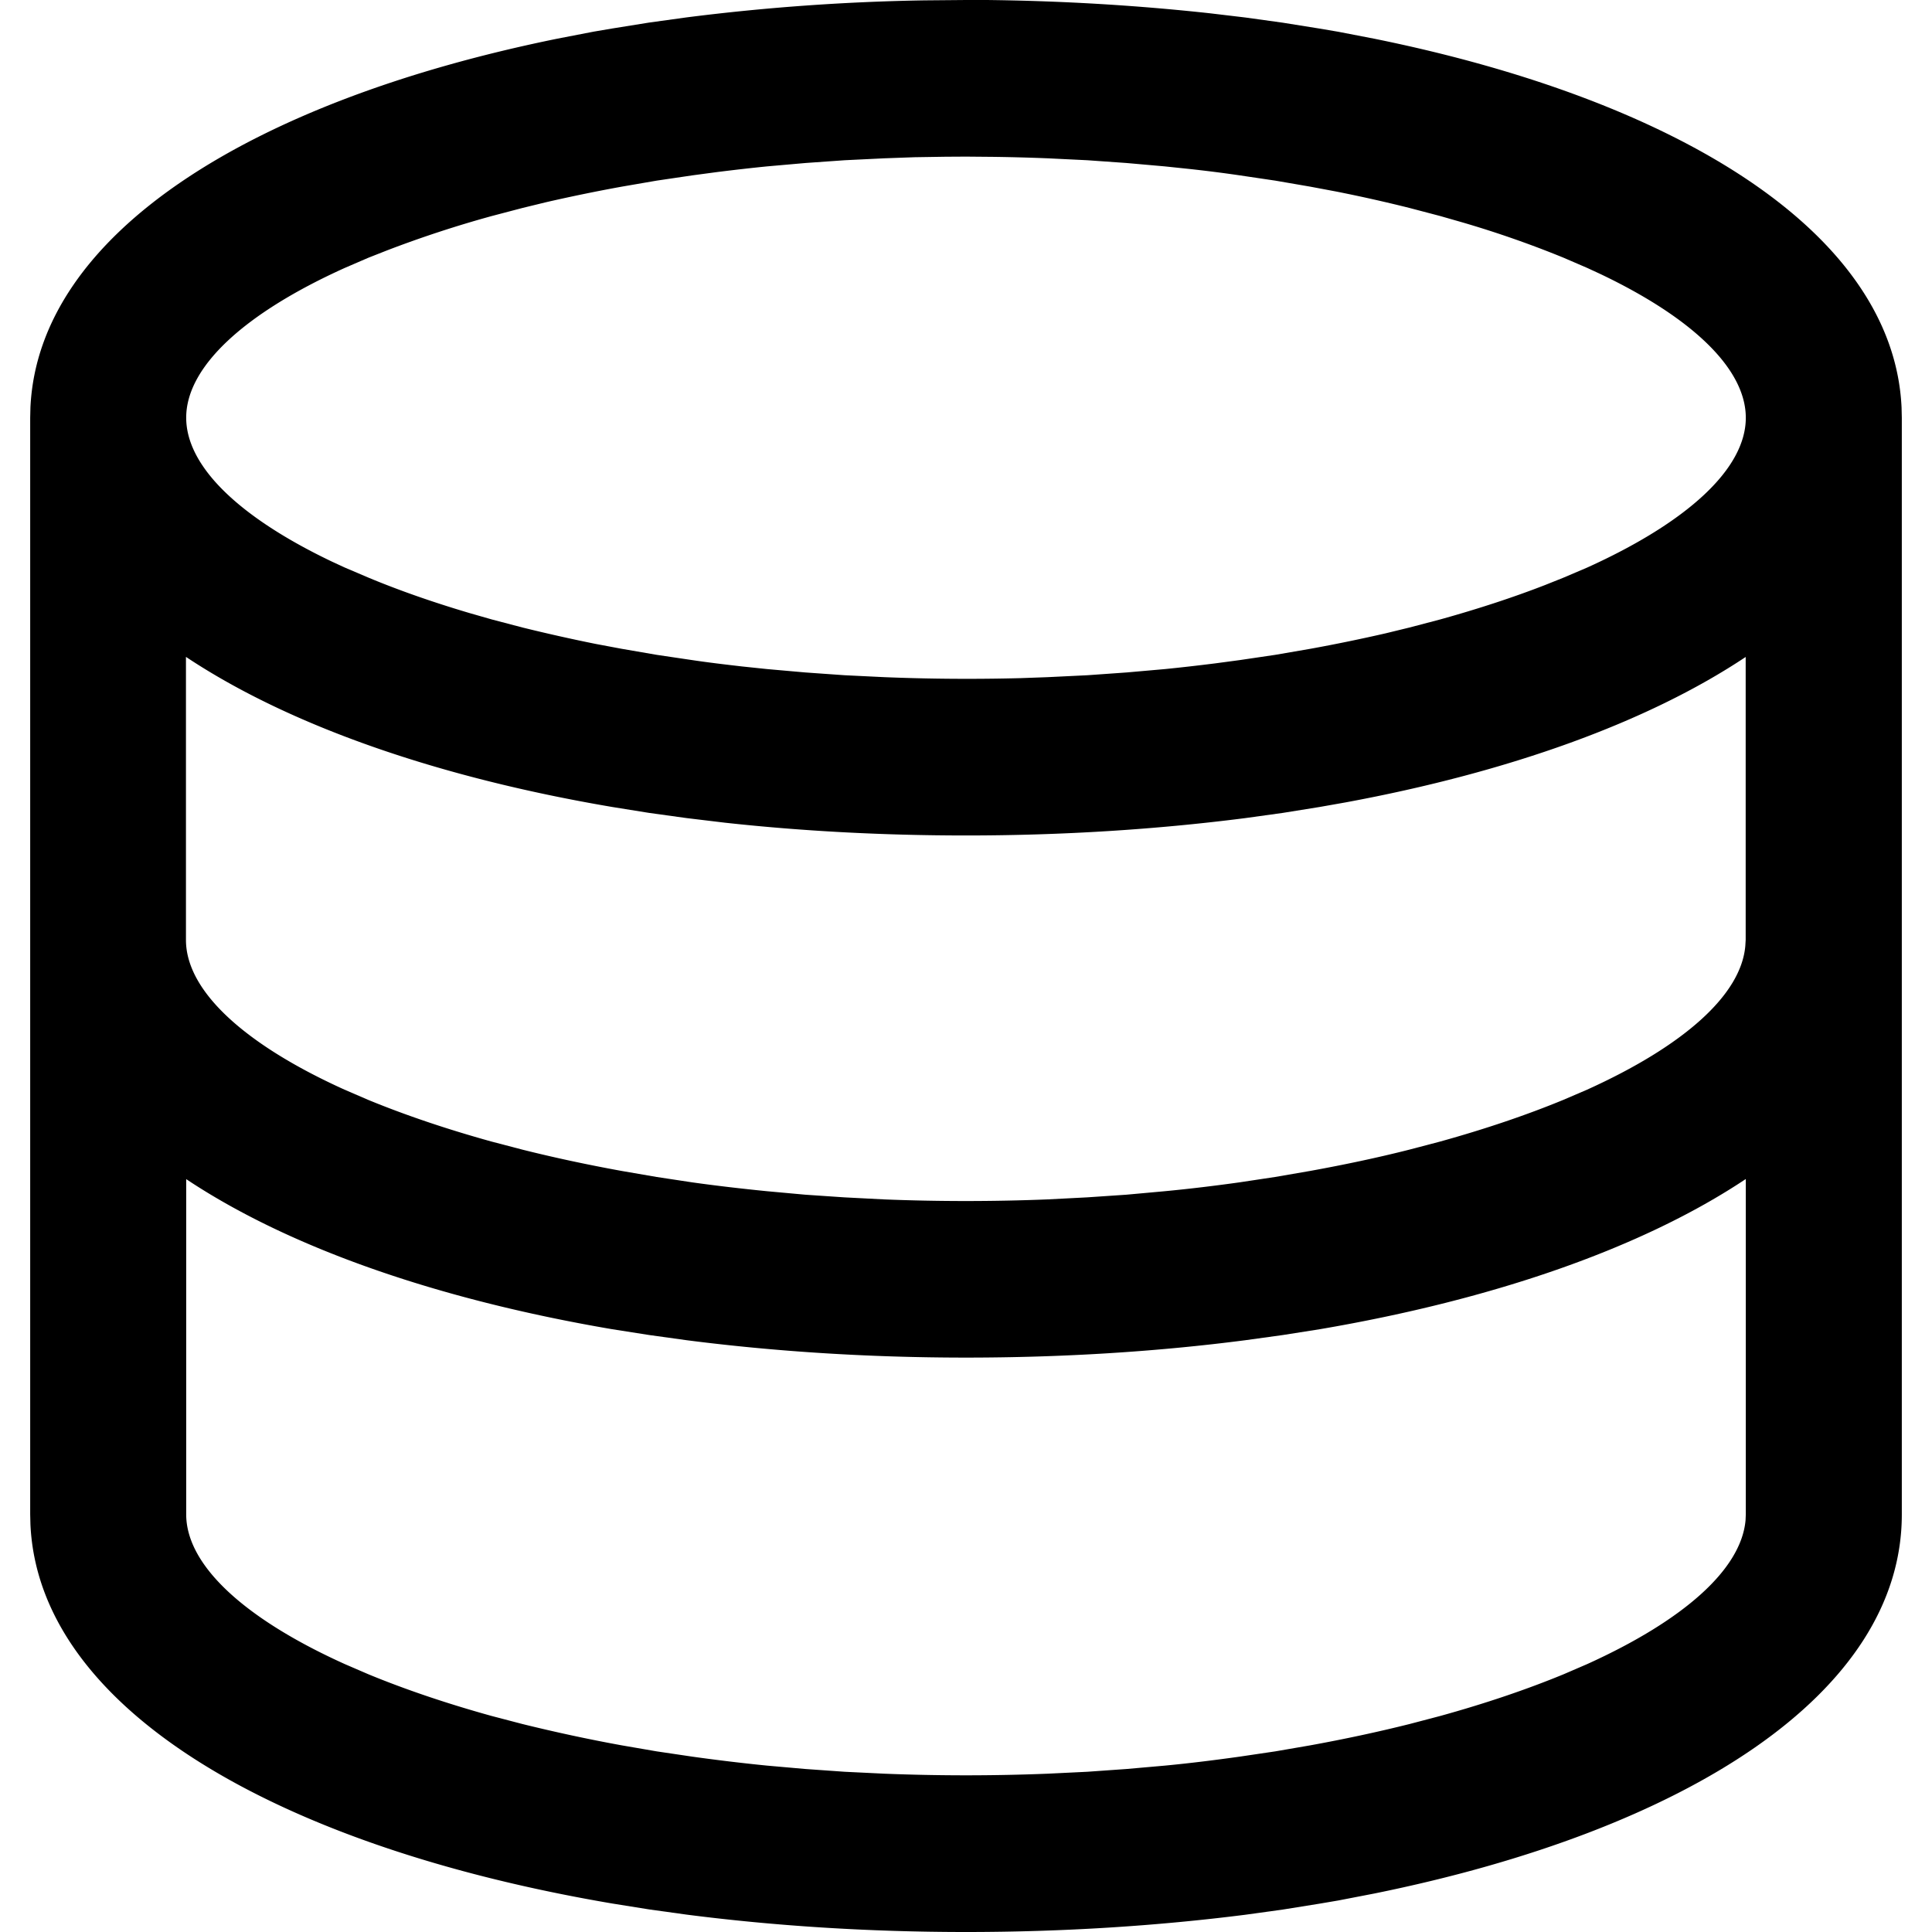 <?xml version="1.0" standalone="no"?><!DOCTYPE svg PUBLIC "-//W3C//DTD SVG 1.1//EN" "http://www.w3.org/Graphics/SVG/1.1/DTD/svg11.dtd"><svg t="1747979641284" class="icon" viewBox="0 0 1024 1024" version="1.1" xmlns="http://www.w3.org/2000/svg" p-id="8542" xmlns:xlink="http://www.w3.org/1999/xlink" width="200" height="200"><path d="M512 0h11.008C562.56 0.448 601.984 2.752 641.28 7.04l18.816 2.24 19.84 2.752 19.584 3.136 9.792 1.664 19.2 3.712c161.728 32.832 275.072 103.104 279.36 195.456l0.128 5.44v581.248c0 95.04-114.56 167.424-279.488 200.896l-19.2 3.712-9.792 1.664-19.52 3.136-19.904 2.752C613.248 1020.8 563.456 1024 512 1024c-51.52 0-101.248-3.2-148.096-9.216l-19.84-2.752-19.584-3.136c-177.088-30.08-303.872-103.04-308.352-200.96l-0.128-5.312V221.376l0.128-5.44C20.48 123.584 133.76 53.376 295.488 20.48l19.2-3.712 9.792-1.664 19.52-3.136 19.904-2.752a1147.52 1147.52 0 0 1 126.08-9.024L512 0z m187.52 704.512l-19.52 3.072-19.904 2.752c-46.848 6.08-96.64 9.216-148.096 9.216-51.52 0-101.248-3.2-148.096-9.216l-19.84-2.752-19.584-3.072c-92.352-15.744-171.008-43.072-225.792-79.552v177.664c0 27.136 31.168 55.488 84.032 79.36l12.608 5.44c19.392 8 41.28 15.424 65.28 22.08l16.384 4.288c16.64 4.096 34.176 7.936 52.48 11.264l18.56 3.2 19.008 2.816c12.864 1.792 26.048 3.392 39.488 4.736l20.352 1.792 20.8 1.472 21.12 1.024a1088 1088 0 0 0 86.4 0l21.12-1.024 20.8-1.472 20.352-1.792c13.44-1.28 26.624-2.944 39.488-4.736l19.008-2.816 18.56-3.2c18.304-3.328 35.84-7.104 52.48-11.264l16.32-4.288c24.064-6.656 45.952-14.08 65.344-22.08l12.608-5.44c50.816-23.04 81.6-50.048 83.904-76.288l0.128-3.072V624.896c-54.72 36.48-133.44 63.872-225.792 79.616z m225.792-356.352c-52.032 34.688-125.632 61.12-212.096 77.12l-13.76 2.432-19.52 3.136-19.84 2.752c-46.912 6.016-96.64 9.216-148.096 9.216-44.16 0-87.04-2.304-127.872-6.784l-20.224-2.432-19.904-2.752-19.52-3.136C232.128 412.032 153.408 384.64 98.56 348.16v150.016c0 27.136 31.232 55.488 84.032 79.36l12.608 5.44c19.456 8 41.344 15.424 65.344 22.08l16.384 4.288c16.64 4.16 34.176 7.936 52.48 11.264l18.56 3.2 19.008 2.88c12.8 1.792 26.048 3.328 39.488 4.672l20.352 1.856 20.736 1.408 21.12 1.088a1088 1088 0 0 0 86.4 0l21.12-1.088 20.8-1.408 20.416-1.856c13.44-1.28 26.56-2.88 39.424-4.672l19.072-2.88 18.56-3.2c18.304-3.328 35.84-7.04 52.48-11.264l16.32-4.288c24-6.656 45.888-14.08 65.28-22.08l12.672-5.44c50.752-22.976 81.6-49.984 83.84-76.224l0.192-3.2V348.16zM512 83.008l-10.88 0.064-16.32 0.256-16 0.576-21.12 1.024-20.8 1.472-20.352 1.792c-8.96 0.896-17.792 1.92-26.496 3.008l-12.928 1.728-19.072 2.816-18.56 3.2c-13.76 2.496-27.008 5.248-39.872 8.192l-12.608 3.072-16.32 4.288a597.504 597.504 0 0 0-55.424 18.176l-9.92 3.904-12.608 5.44c-52.864 23.872-84.032 52.224-84.032 79.36 0 26.048 28.544 53.056 77.248 76.288l6.784 3.136 12.608 5.376c16.128 6.72 34.048 12.992 53.504 18.752l11.84 3.392 16.32 4.288c12.48 3.072 25.472 6.016 38.848 8.704l13.632 2.56 18.56 3.2 19.008 2.816c8.576 1.28 17.28 2.304 26.112 3.328l13.44 1.408 20.288 1.792 20.8 1.472 21.12 1.024a1088 1088 0 0 0 72.192 0.512l14.208-0.512 21.12-1.024 20.8-1.472 20.352-1.792c8.96-0.896 17.792-1.92 26.496-3.008l12.928-1.728 19.072-2.816 18.56-3.2c13.76-2.496 27.008-5.248 39.872-8.192l12.608-3.072 16.32-4.288c20.032-5.568 38.592-11.648 55.424-18.176l9.92-3.968 12.608-5.376c52.864-23.936 84.032-52.224 84.032-79.36 0-26.048-28.544-53.12-77.248-76.288l-6.784-3.136-12.608-5.44a546.688 546.688 0 0 0-53.504-18.688l-11.84-3.392-16.32-4.288a802.56 802.56 0 0 0-38.848-8.704l-13.632-2.56-18.56-3.2-19.008-2.816c-8.704-1.28-17.408-2.368-26.112-3.328l-13.44-1.408-20.288-1.792-20.8-1.472-21.12-1.024a1077.76 1077.76 0 0 0-28.672-0.768L512 83.008z" fill="#000000" p-id="8543"></path></svg>